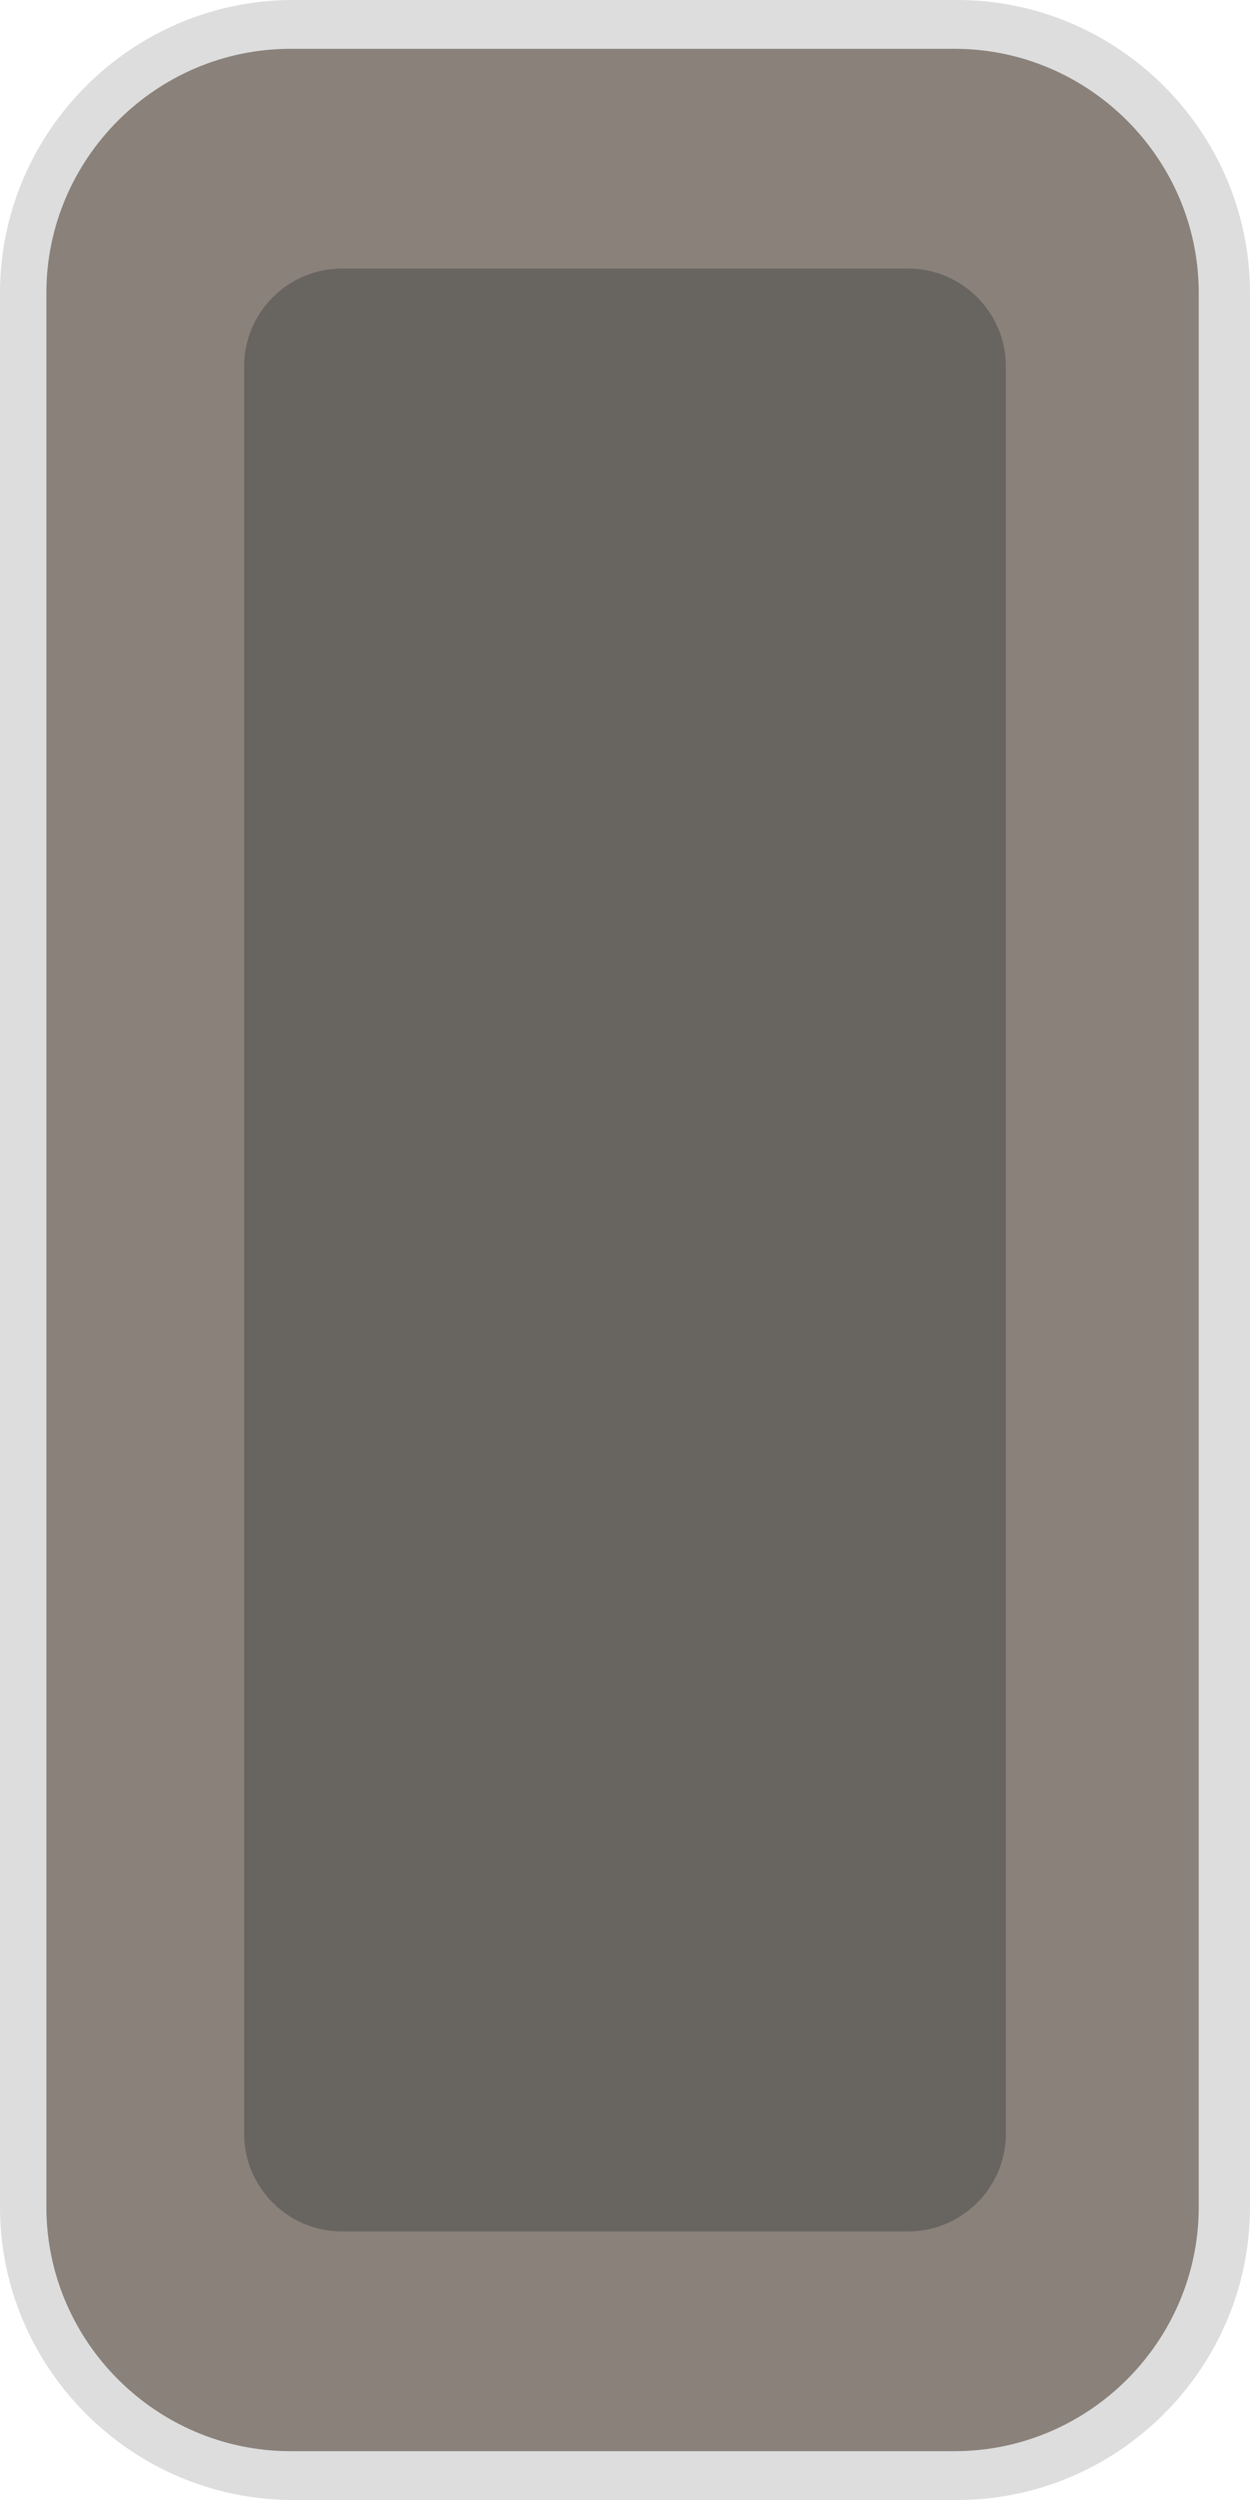 <?xml version="1.0" encoding="utf-8"?>
<!-- Generator: Adobe Illustrator 28.0.0, SVG Export Plug-In . SVG Version: 6.00 Build 0)  -->
<svg version="1.1" id="sekkan" xmlns="http://www.w3.org/2000/svg" xmlns:xlink="http://www.w3.org/1999/xlink" x="0px" y="0px"
	 viewBox="0 0 256 512" style="enable-background:new 0 0 256 512;" xml:space="preserve">
<style type="text/css">
	.st0{fill:#DDDDDD;}
	.st1{fill:#89817A;}
	.st2{fill:#686560;}
</style>
<g id="_x31_">
	<path class="st0" d="M256,452c0,33-27,60-60,60H60c-33,0-60-27-60-60V60C0,27,27,0,60,0h136c33,0,60,27,60,60V452z"/>
</g>
<g id="_x32_">
	<path class="st1" d="M9.5,452c0,27.5,22.5,50,50,50h136c27.5,0,50-22.5,50-50V60c0-27.5-22.5-50-50-50h-136c-27.5,0-50,22.5-50,50
		V452z"/>
</g>
<g id="_x33_">
	<path class="st2" d="M50,437c0,11,9,20,20,20h116c11,0,20-9,20-20V75c0-11-9-20-20-20H70c-11,0-20,9-20,20V437z"/>
</g>
<g>
</g>
<g>
</g>
<g>
</g>
<g>
</g>
<g>
</g>
<g>
</g>
<g>
</g>
<g>
</g>
<g>
</g>
<g>
</g>
<g>
</g>
<g>
</g>
<g>
</g>
<g>
</g>
<g>
</g>
</svg>

